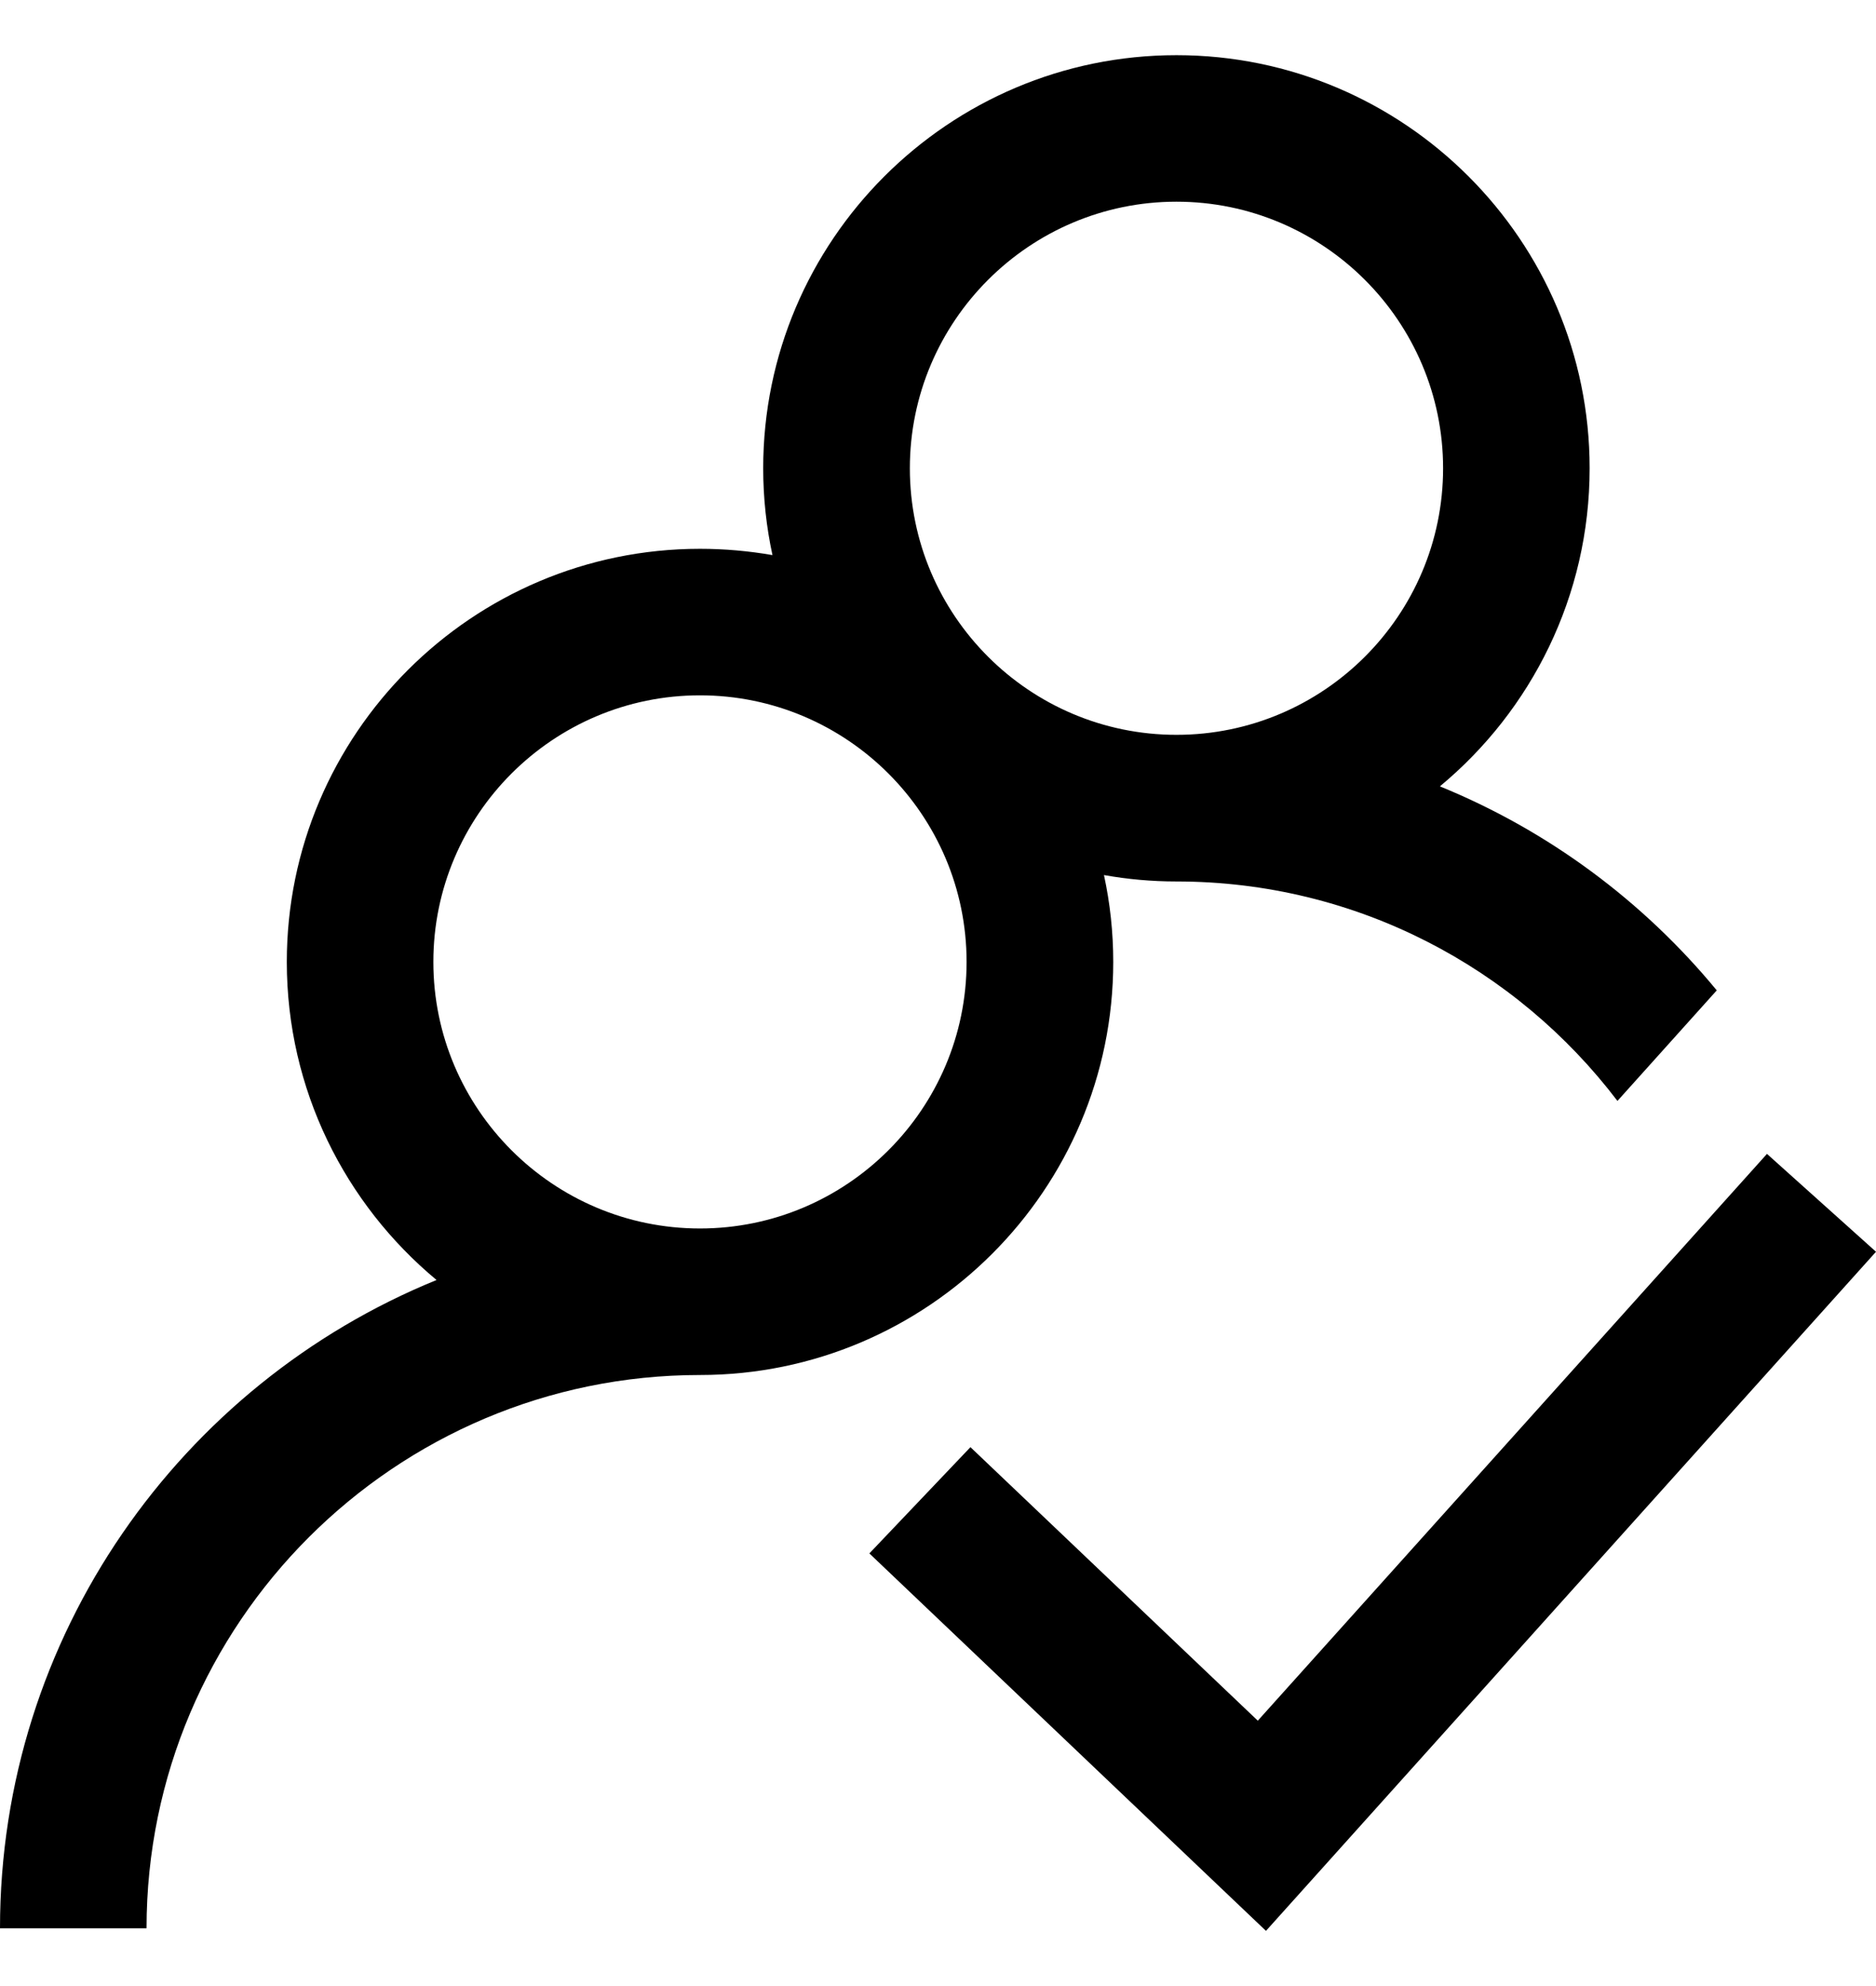 <?xml version="1.0" encoding="UTF-8"?>
<svg width="17px" height="18px" viewBox="0 0 17 18" version="1.1" xmlns="http://www.w3.org/2000/svg" xmlns:xlink="http://www.w3.org/1999/xlink">
    <!-- Generator: Sketch 51.3 (57544) - http://www.bohemiancoding.com/sketch -->
    <title>user (11)</title>
    <desc>Created with Sketch.</desc>
    <defs></defs>
    <g id="Page-1" stroke="none" stroke-width="1" fill="none" fill-rule="evenodd">
        <g id="eReports-Patients-open-menu" transform="translate(-67, -273)" fill="#000000" fill-rule="nonzero">
            <g id="user-(11)" transform="translate(67, 273.5)">
                <path d="M13.048,6.627 C13.876,5.94 14.405,4.903 14.405,3.744 C14.405,1.68 12.725,6.640625e-05 10.661,6.640625e-05 C8.596,6.640625e-05 6.916,1.68 6.916,3.744 C6.916,4.014 6.945,4.278 7,4.531 C6.787,4.494 6.567,4.474 6.343,4.474 C4.279,4.474 2.599,6.153 2.599,8.218 C2.599,9.376 3.128,10.413 3.956,11.101 C1.638,12.046 0,14.324 0,16.977 L1.328,16.977 C1.328,14.212 3.578,11.962 6.343,11.962 C8.408,11.962 10.088,10.283 10.088,8.218 C10.088,7.948 10.059,7.685 10.004,7.431 C10.217,7.469 10.437,7.489 10.661,7.489 C12.29,7.489 13.74,8.271 14.657,9.478 L15.557,8.476 C14.892,7.669 14.031,7.028 13.048,6.627 Z M6.343,10.634 C5.011,10.634 3.927,9.55 3.927,8.218 C3.927,6.886 5.011,5.802 6.343,5.802 C7.675,5.802 8.759,6.886 8.759,8.218 C8.759,9.55 7.675,10.634 6.343,10.634 Z M10.661,6.16 C9.329,6.16 8.245,5.077 8.245,3.744 C8.245,2.412 9.329,1.328 10.661,1.328 C11.993,1.328 13.077,2.412 13.077,3.744 C13.077,5.077 11.993,6.16 10.661,6.16 Z" id="Shape"></path>
                <polygon id="Shape" points="16.012 9.958 11.398 15.095 8.794 12.616 7.878 13.579 11.472 17 17 10.845"></polygon>
            </g>
        </g>
    </g>
</svg>